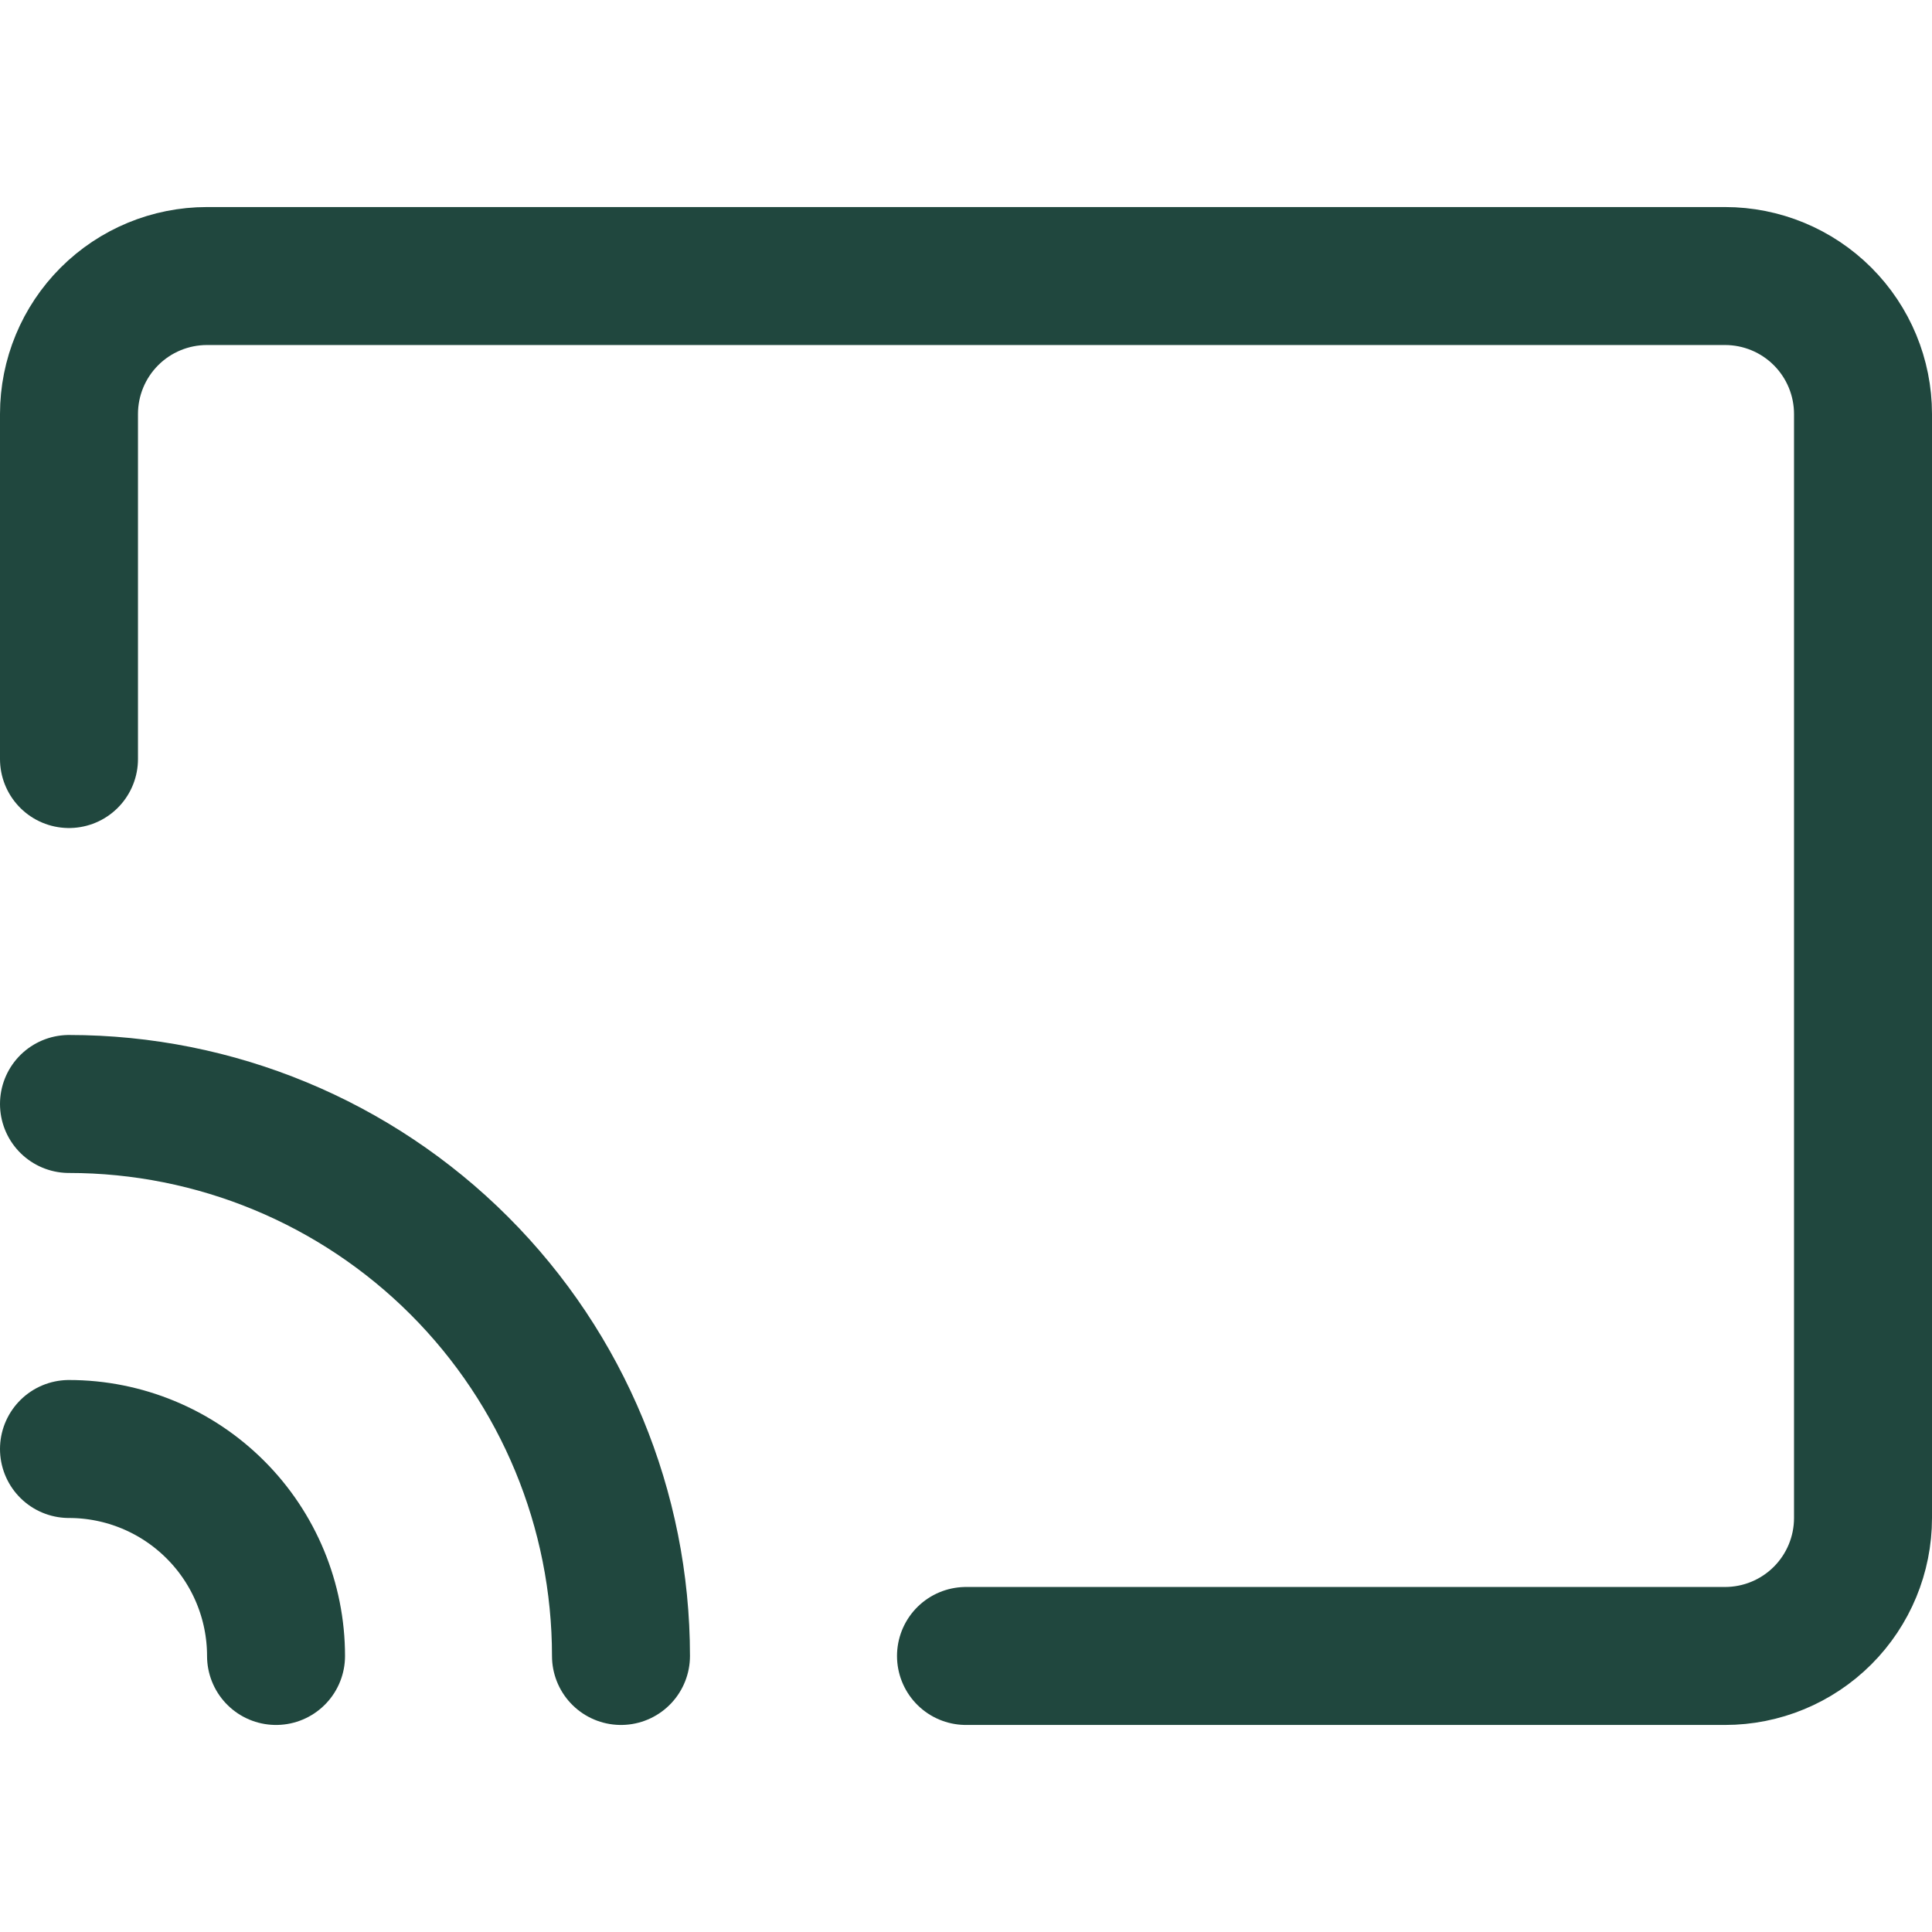 <svg width="24" height="24" viewBox="0 0 24 24" fill="none" xmlns="http://www.w3.org/2000/svg">
<path d="M0.857 13.714C2.676 13.714 4.42 14.437 5.706 15.723C6.992 17.009 7.714 18.753 7.714 20.571M0.857 18C1.539 18 2.193 18.271 2.675 18.753C3.158 19.235 3.429 19.89 3.429 20.571M12 20.571H21.429C21.883 20.571 22.319 20.391 22.641 20.069C22.962 19.748 23.143 19.312 23.143 18.857V5.143C23.143 4.688 22.962 4.252 22.641 3.931C22.319 3.609 21.883 3.429 21.429 3.429H2.571C2.117 3.429 1.681 3.609 1.359 3.931C1.038 4.252 0.857 4.688 0.857 5.143V9.429" stroke="#20473E" stroke-width="1.714" stroke-linecap="round" stroke-linejoin="round"/>
</svg>
